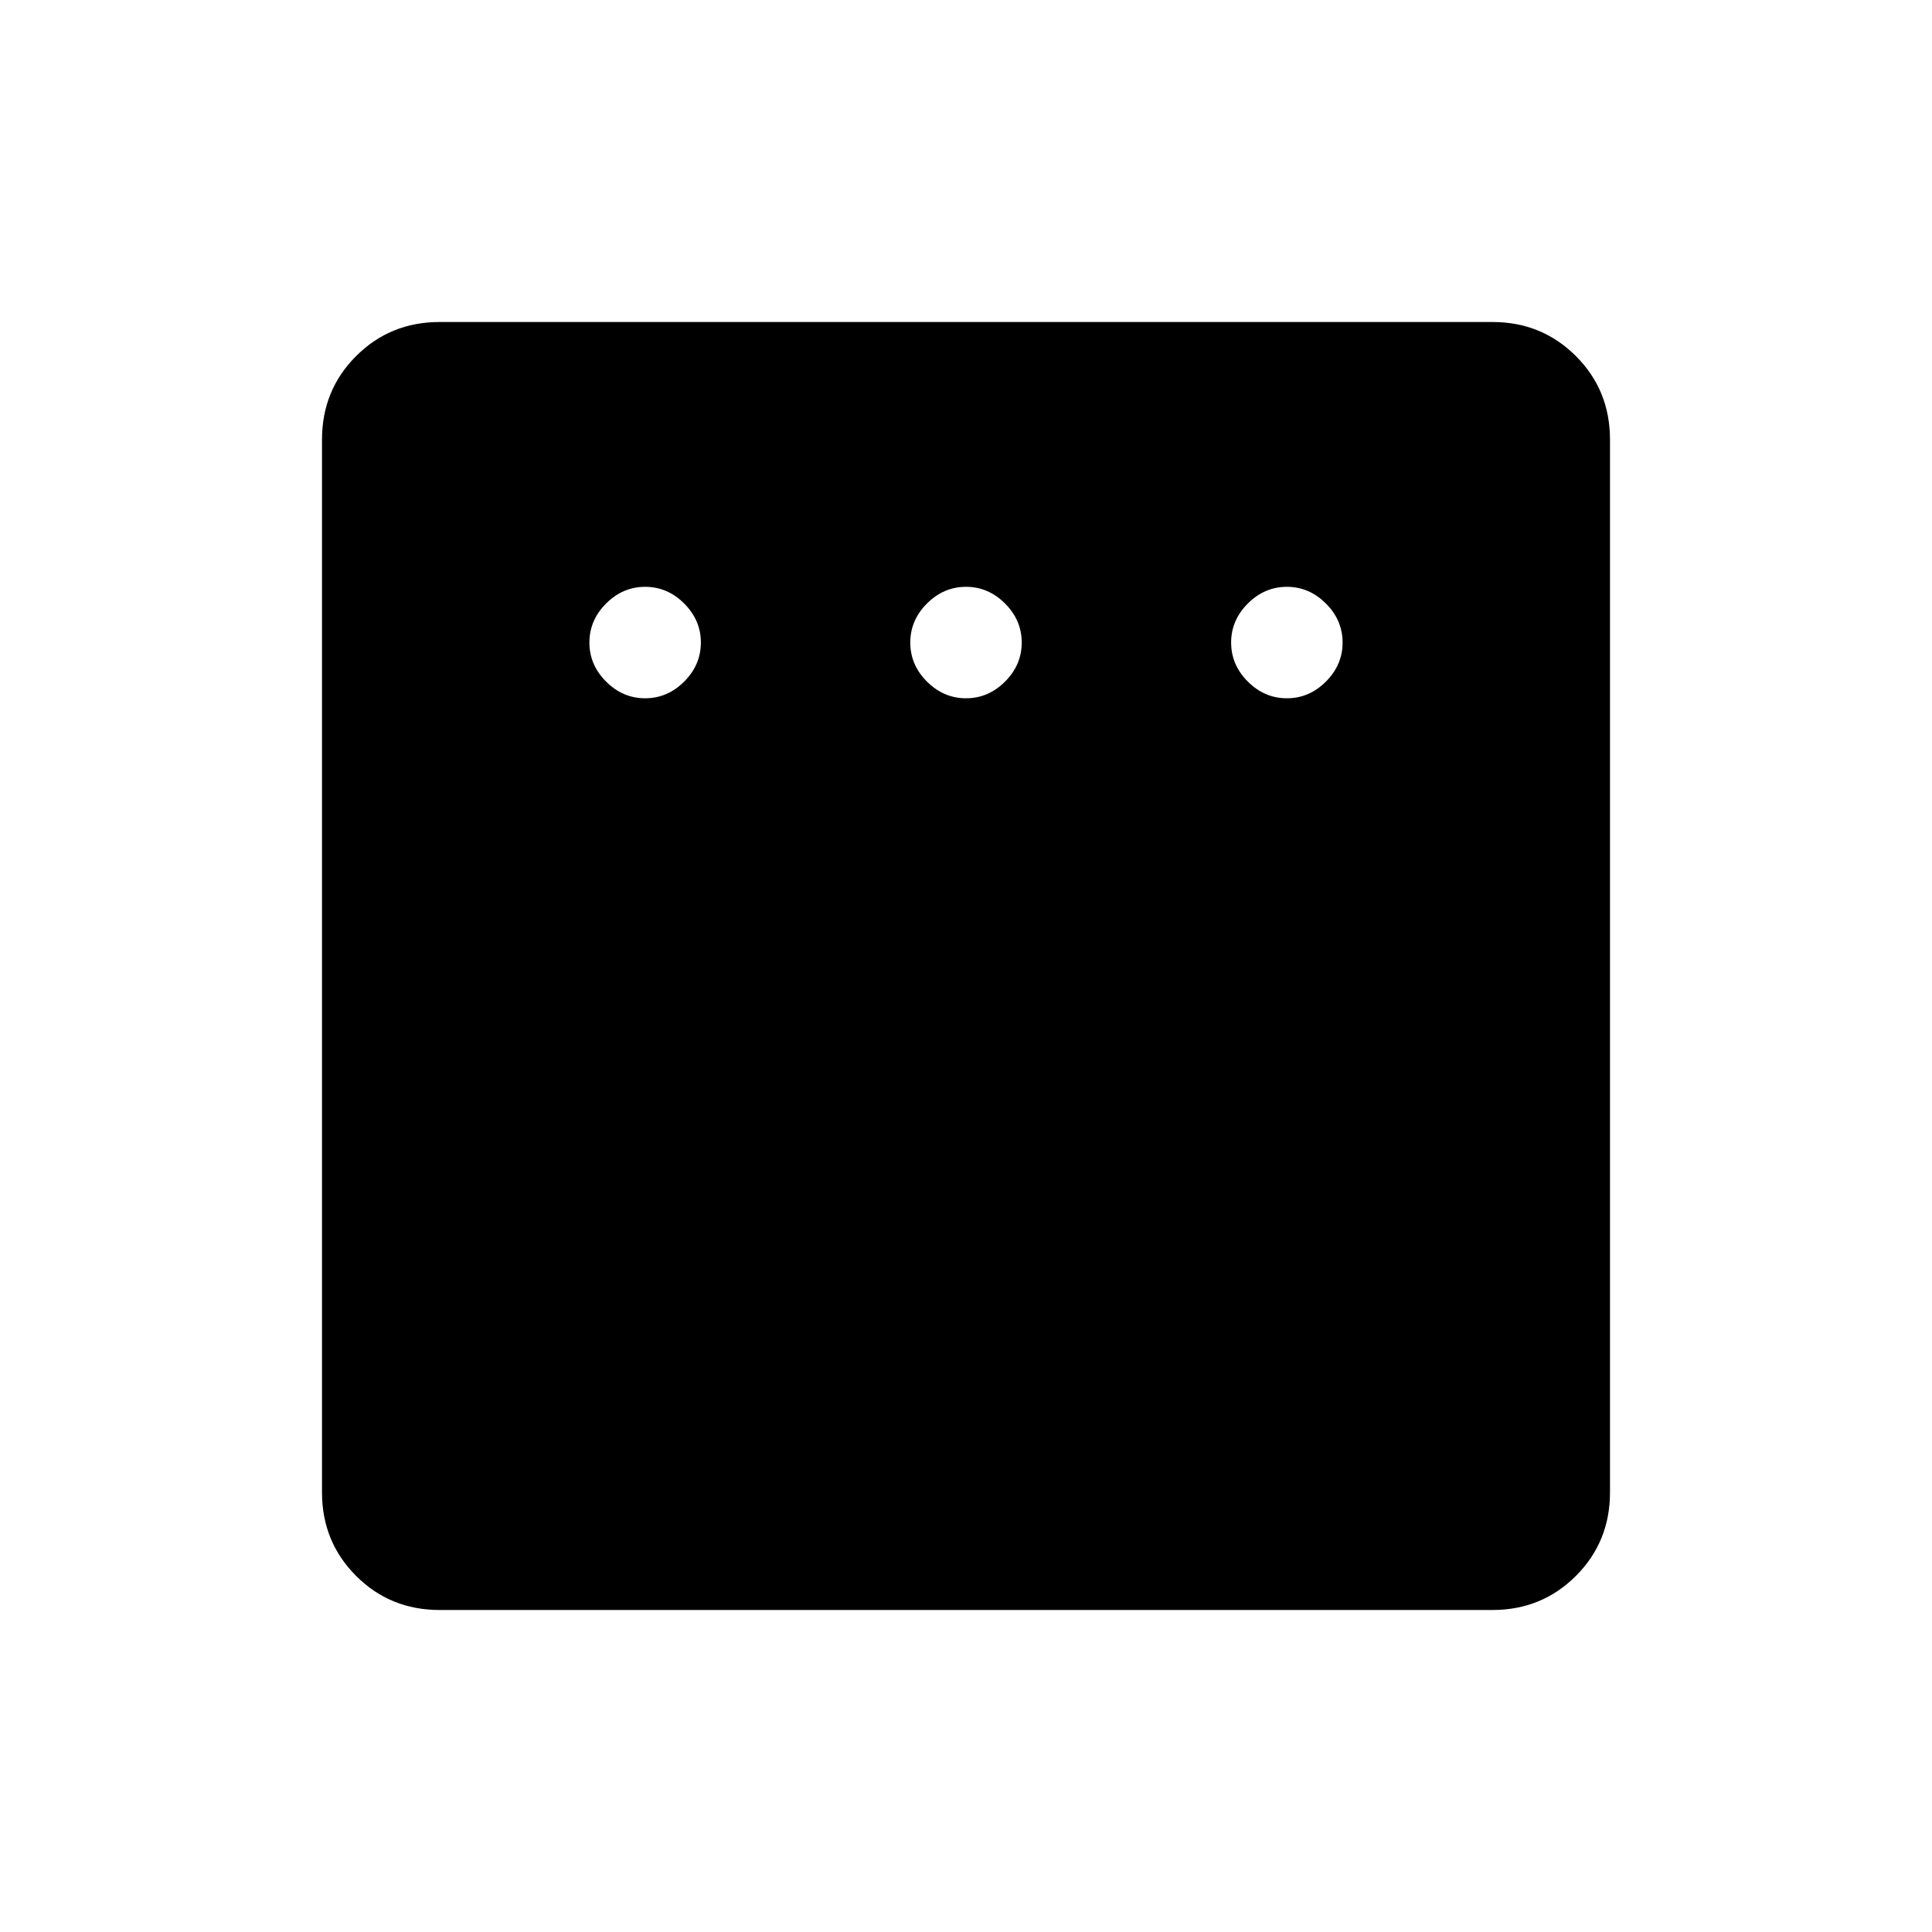 <svg xmlns="http://www.w3.org/2000/svg" height="40" viewBox="0 -960 960 960" width="40"><path d="M320.56-613.03q11.11 0 19.4-8.29 8.3-8.3 8.3-19.4 0-11.1-8.3-19.4-8.29-8.29-19.4-8.29-11.1 0-19.39 8.29-8.3 8.3-8.3 19.4 0 11.1 8.3 19.4 8.29 8.29 19.39 8.29Zm159.44 0q11.1 0 19.4-8.29 8.29-8.3 8.29-19.4 0-11.1-8.29-19.4-8.3-8.29-19.4-8.29-11.1 0-19.4 8.29-8.29 8.3-8.29 19.4 0 11.1 8.29 19.4 8.3 8.29 19.4 8.29Zm159.44 0q11.1 0 19.39-8.29 8.3-8.3 8.3-19.4 0-11.1-8.3-19.4-8.29-8.29-19.39-8.29-11.11 0-19.4 8.29-8.3 8.3-8.3 19.4 0 11.1 8.3 19.4 8.29 8.29 19.4 8.29ZM218.46-160q-24.58 0-41.52-16.94Q160-193.88 160-218.46v-523.08q0-24.58 16.94-41.52Q193.88-800 218.46-800h523.08q24.58 0 41.52 16.94Q800-766.12 800-741.54v523.08q0 24.58-16.94 41.52Q766.12-160 741.54-160H218.46Z"/></svg>